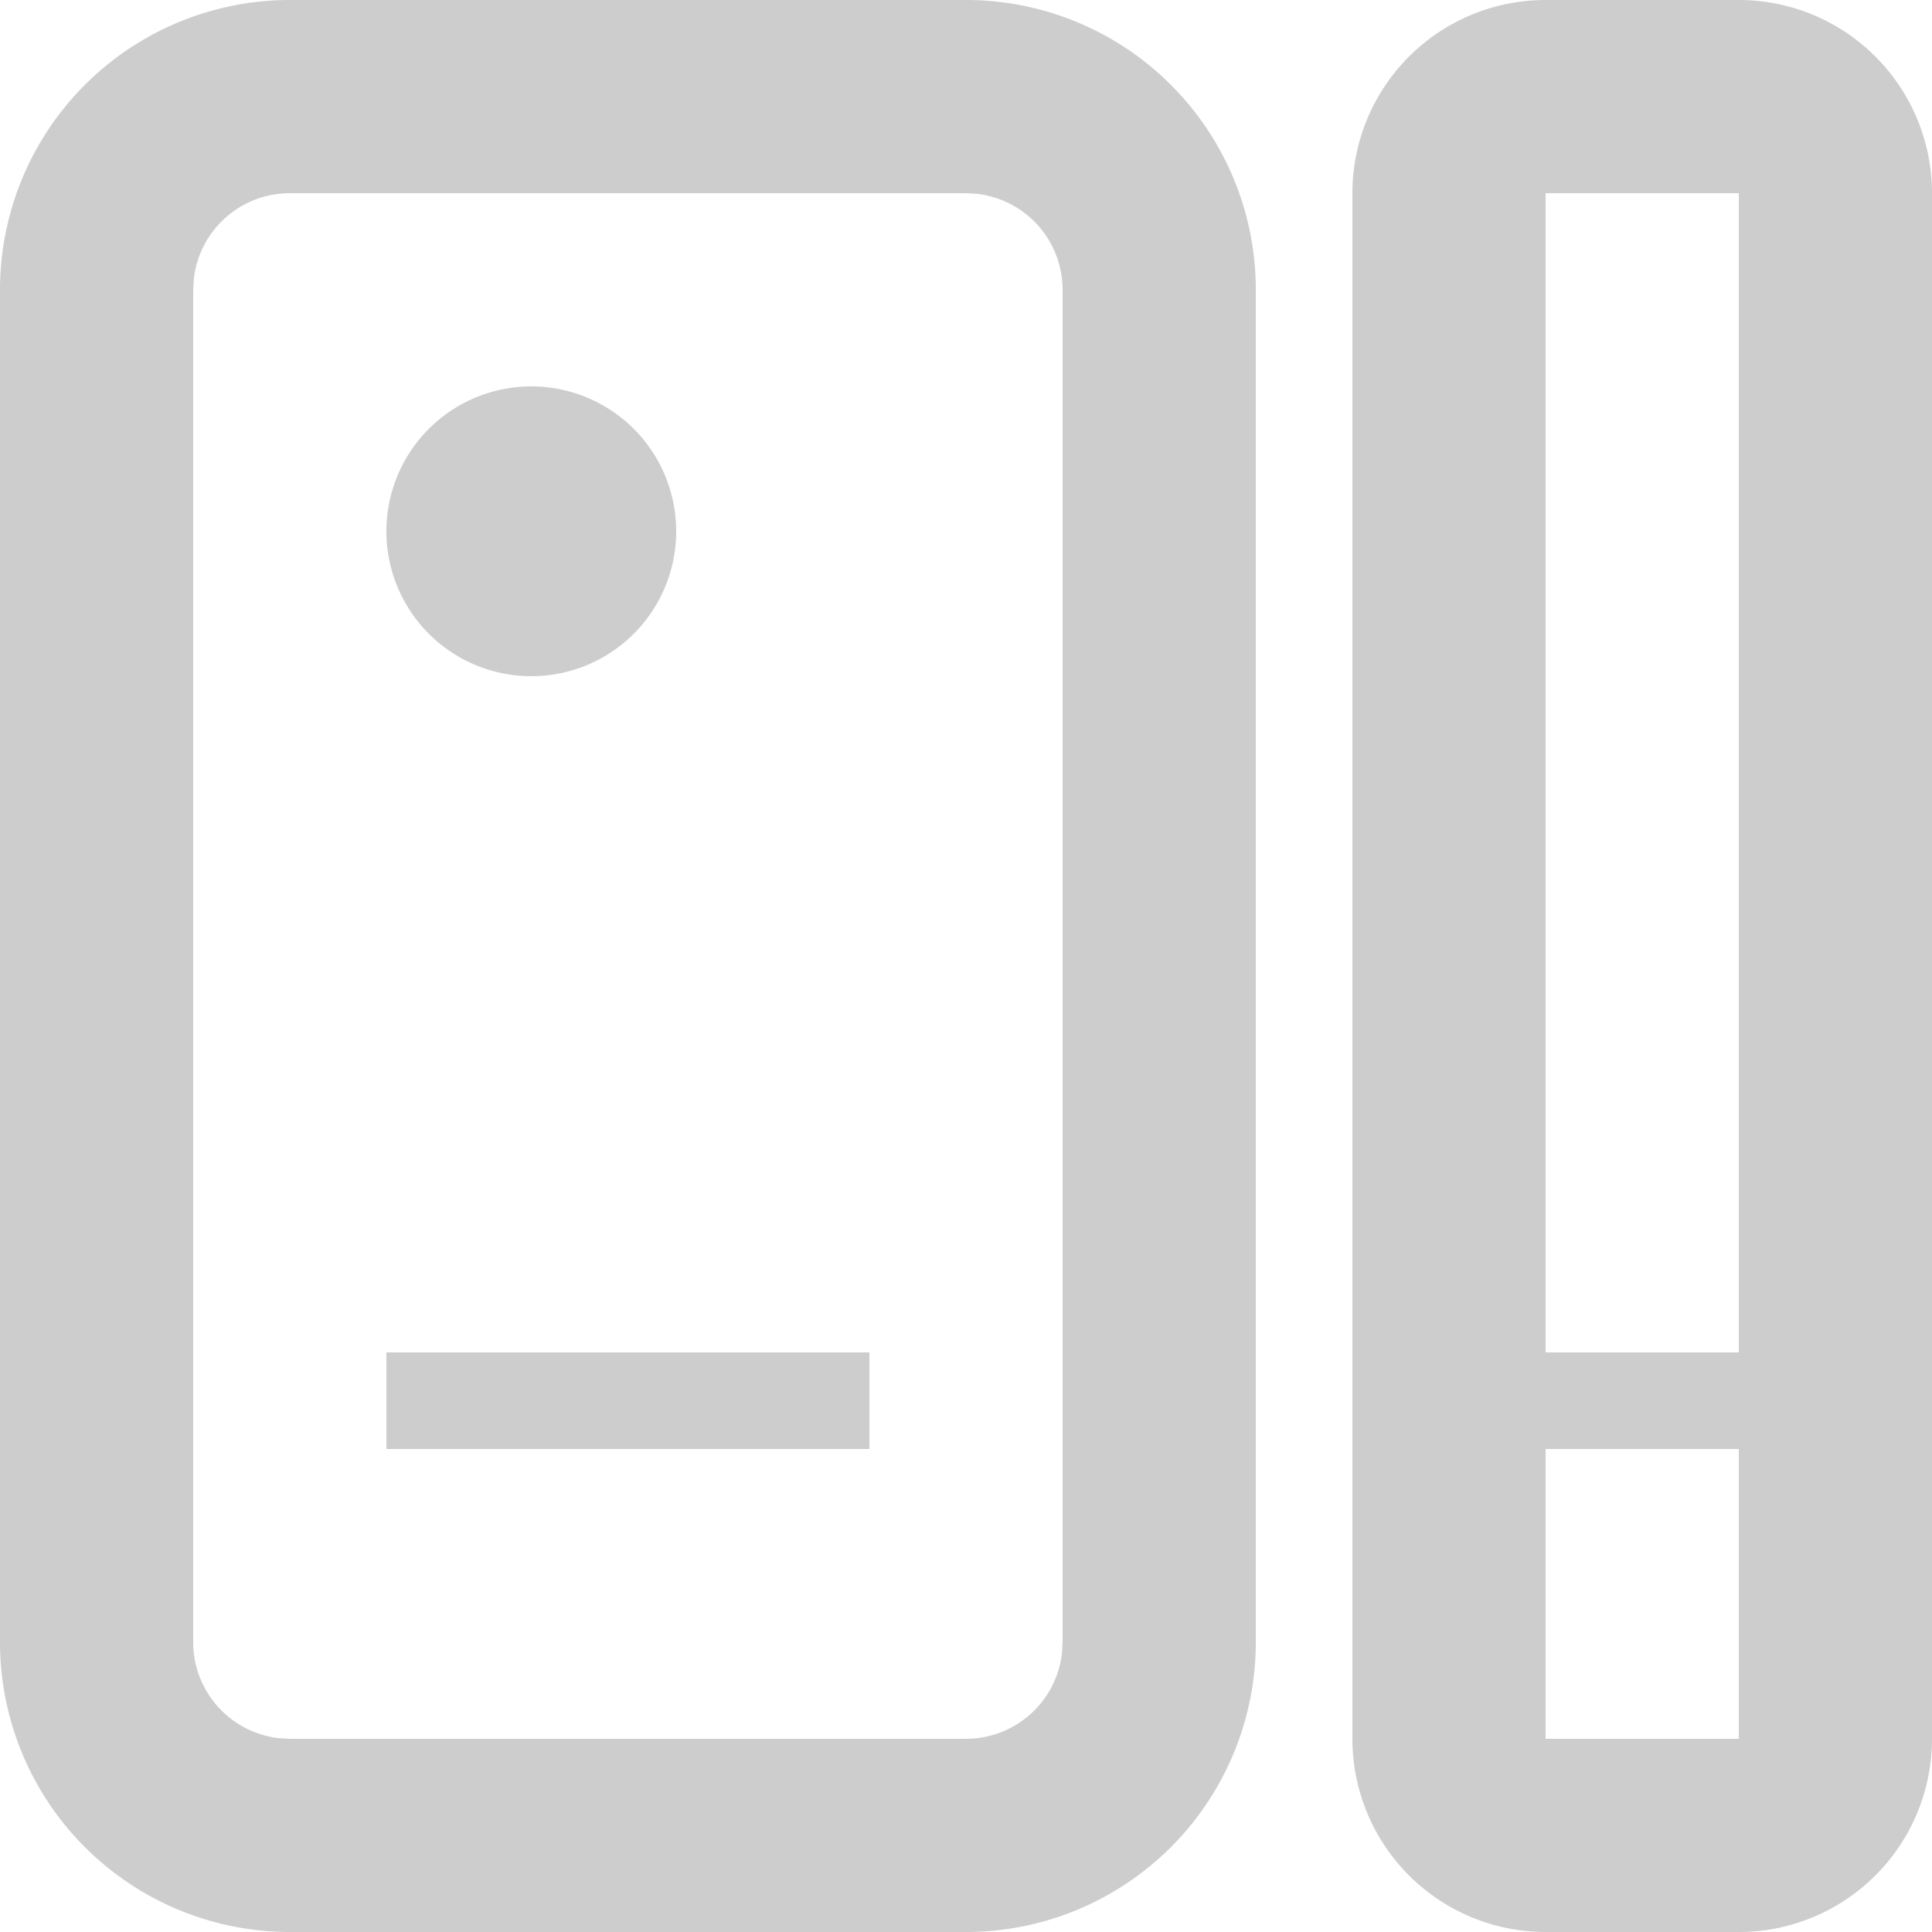 <?xml version="1.0" standalone="no"?><!DOCTYPE svg PUBLIC "-//W3C//DTD SVG 1.1//EN" "http://www.w3.org/Graphics/SVG/1.1/DTD/svg11.dtd"><svg t="1611658747165" class="icon" viewBox="0 0 1024 1024" version="1.1" xmlns="http://www.w3.org/2000/svg" p-id="7410" xmlns:xlink="http://www.w3.org/1999/xlink" width="128" height="128"><defs><style type="text/css"></style></defs><path d="M512 0a153.6 153.6 0 0 1 153.6 153.6v716.8a153.6 153.6 0 0 1-153.6 153.6H153.6a153.6 153.6 0 0 1-153.6-153.6V153.6a153.6 153.6 0 0 1 153.6-153.6h358.4z m512 921.6a102.4 102.4 0 0 1-102.4 102.4h-102.4a102.4 102.4 0 0 1-102.4-102.4V102.4a102.4 102.4 0 0 1 102.4-102.4h102.4a102.4 102.4 0 0 1 102.4 102.4v819.2zM512 102.4H153.6a51.2 51.2 0 0 0-50.842 45.21L102.4 153.6v716.8a51.2 51.2 0 0 0 45.21 50.842L153.6 921.6h358.4a51.2 51.2 0 0 0 50.842-45.21L563.2 870.4V153.6a51.2 51.2 0 0 0-45.21-50.842L512 102.4z m409.6 665.6h-102.4v153.6h102.4v-153.6z m-460.8-51.2v51.2H204.8v-51.2h256z m460.8-614.4h-102.4v614.4h102.4V102.4zM281.6 204.8a76.8 76.8 0 1 1 0 153.6 76.8 76.8 0 0 1 0-153.6z" p-id="7411" fill="#cdcdcd"></path></svg>